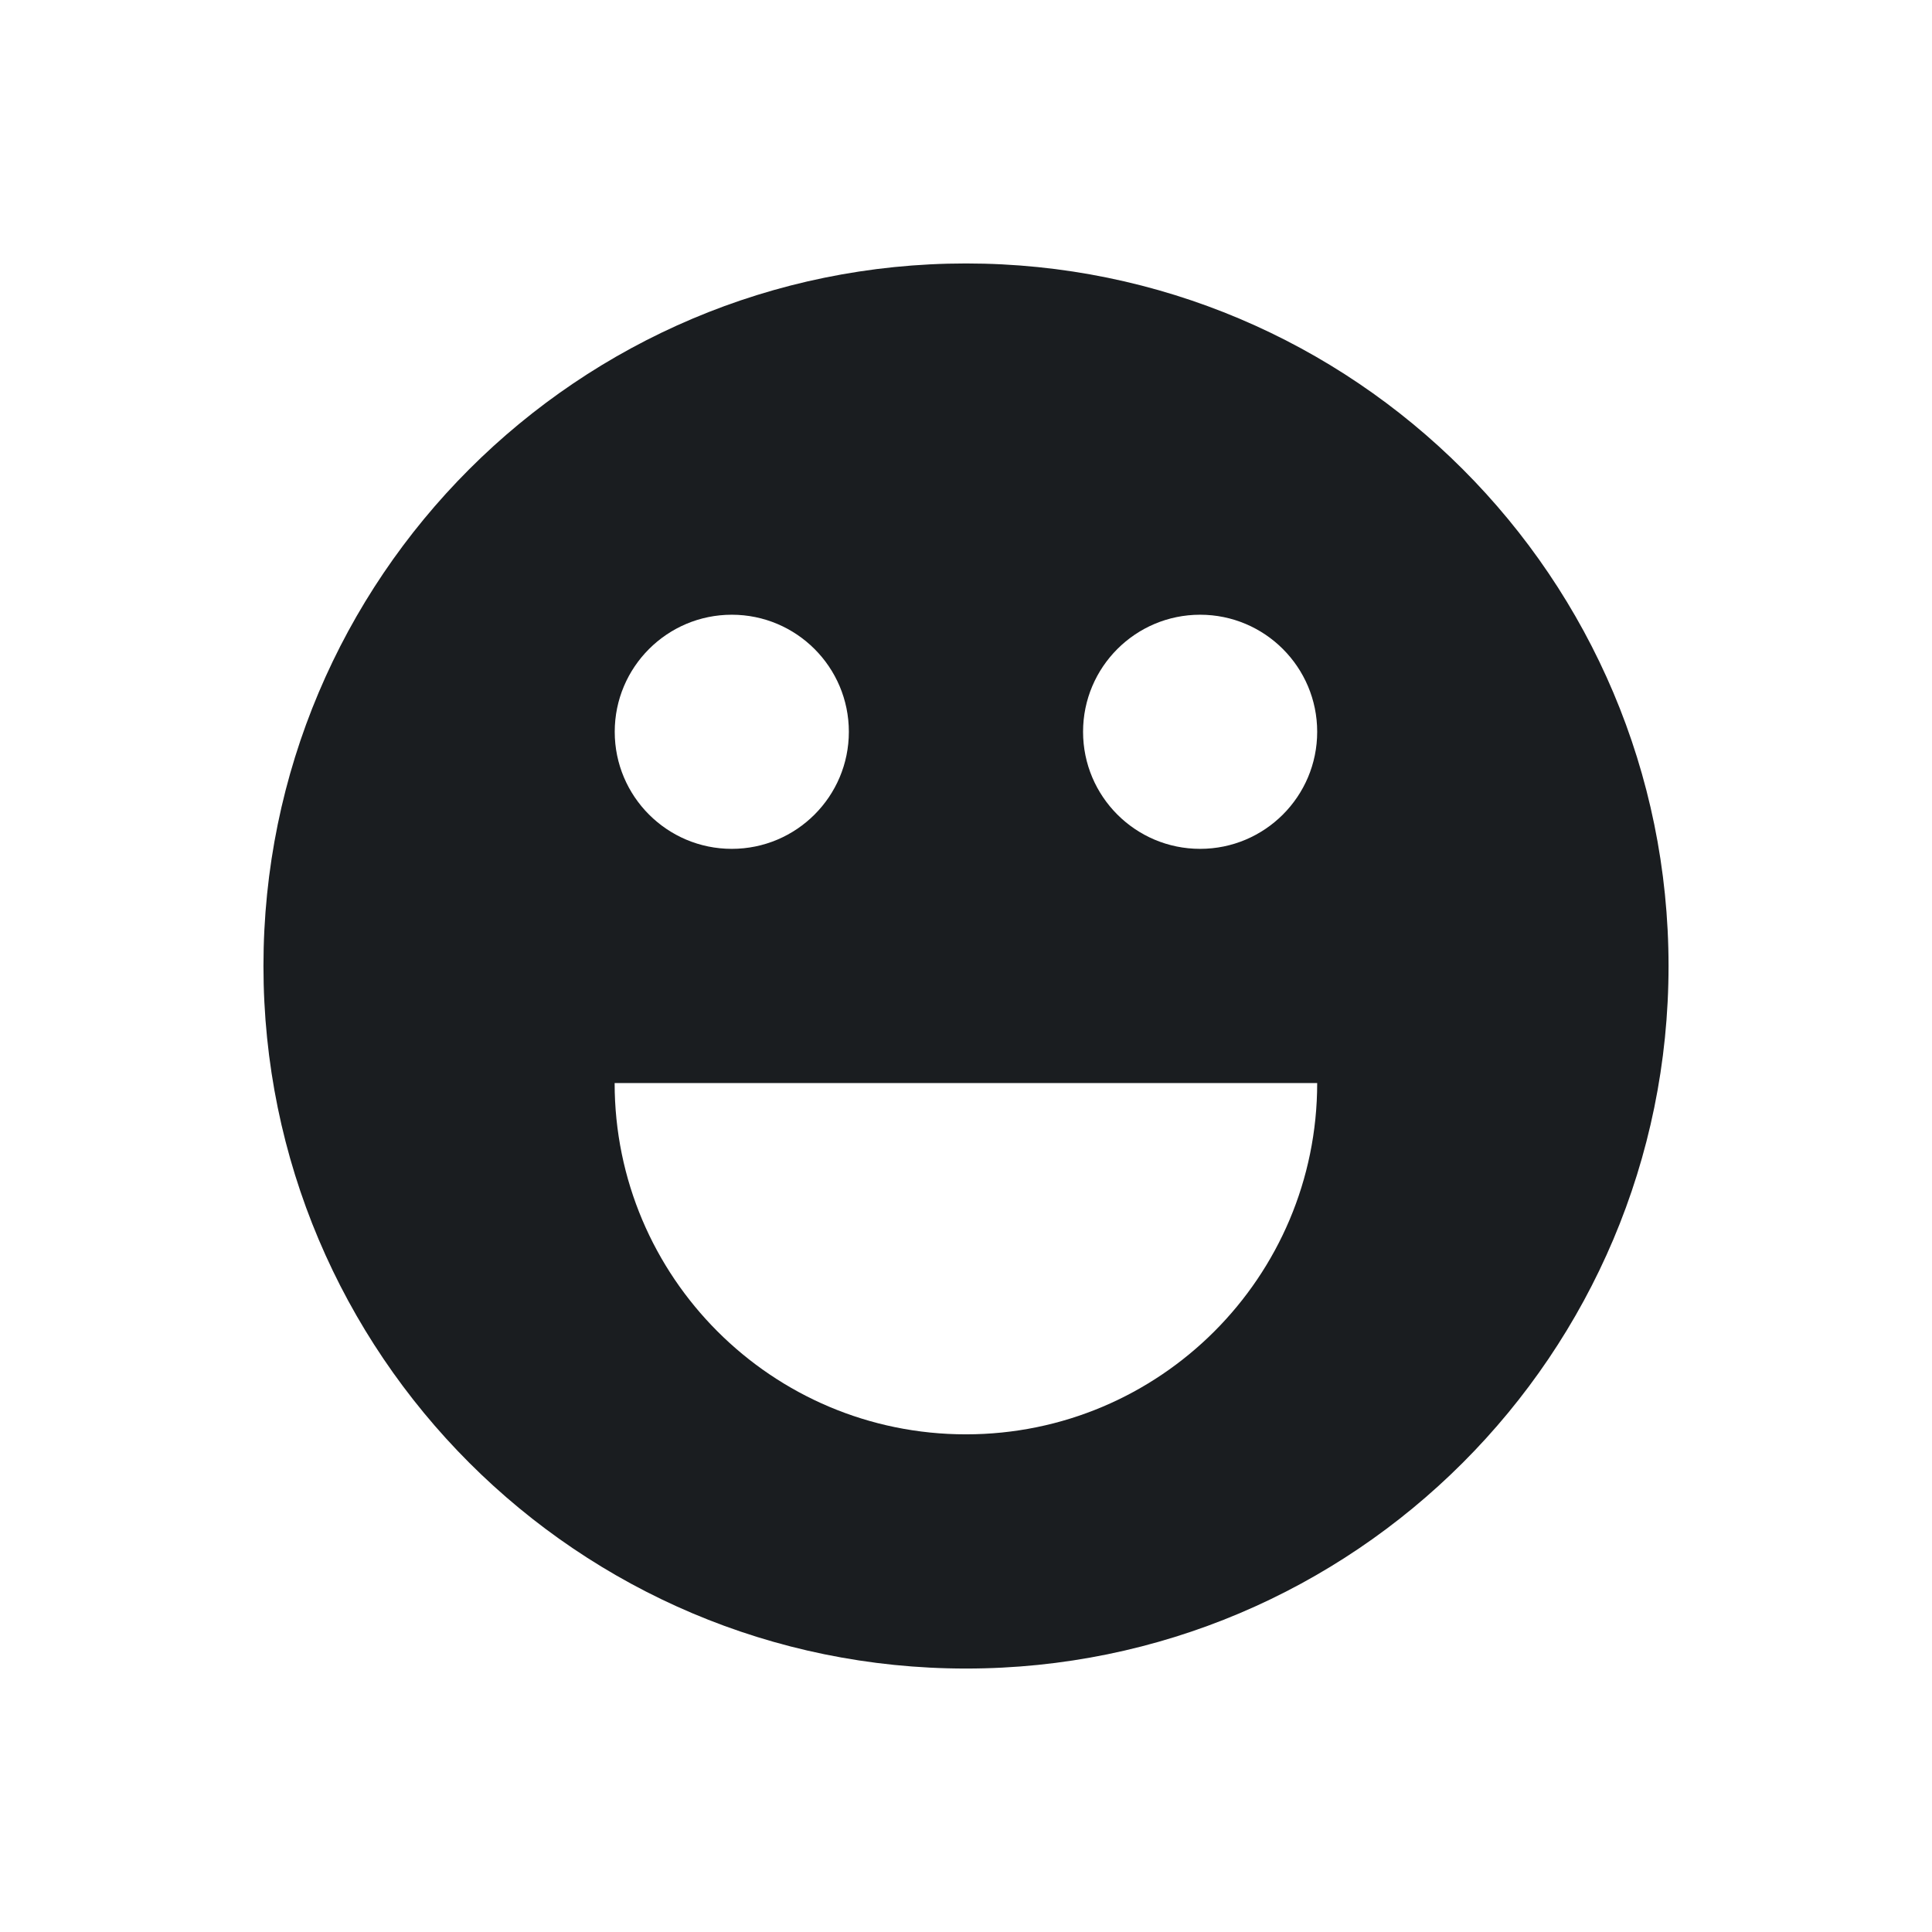 <svg xmlns="http://www.w3.org/2000/svg" viewBox="0 0 22 22"><path d="m432.71 528.79c-4.418 0-8 3.582-8 8 0 4.418 3.582 8 8 8 4.418 0 8-3.582 8-8 0-4.418-3.582-8-8-8m-2.667 4c.736 0 1.333.597 1.333 1.333 0 .736-.597 1.333-1.333 1.333-.736 0-1.333-.597-1.333-1.333 0-.736.597-1.333 1.333-1.333m5.333 0c.736 0 1.333.597 1.333 1.333 0 .736-.597 1.333-1.333 1.333-.736 0-1.333-.597-1.333-1.333 0-.736.597-1.333 1.333-1.333m-6.667 5.333h8c0 2.209-1.791 4-4 4-2.209 0-4-1.791-4-4" fill="#1A1D20" color="#000" transform="translate(-421.71-525.79)"/></svg>